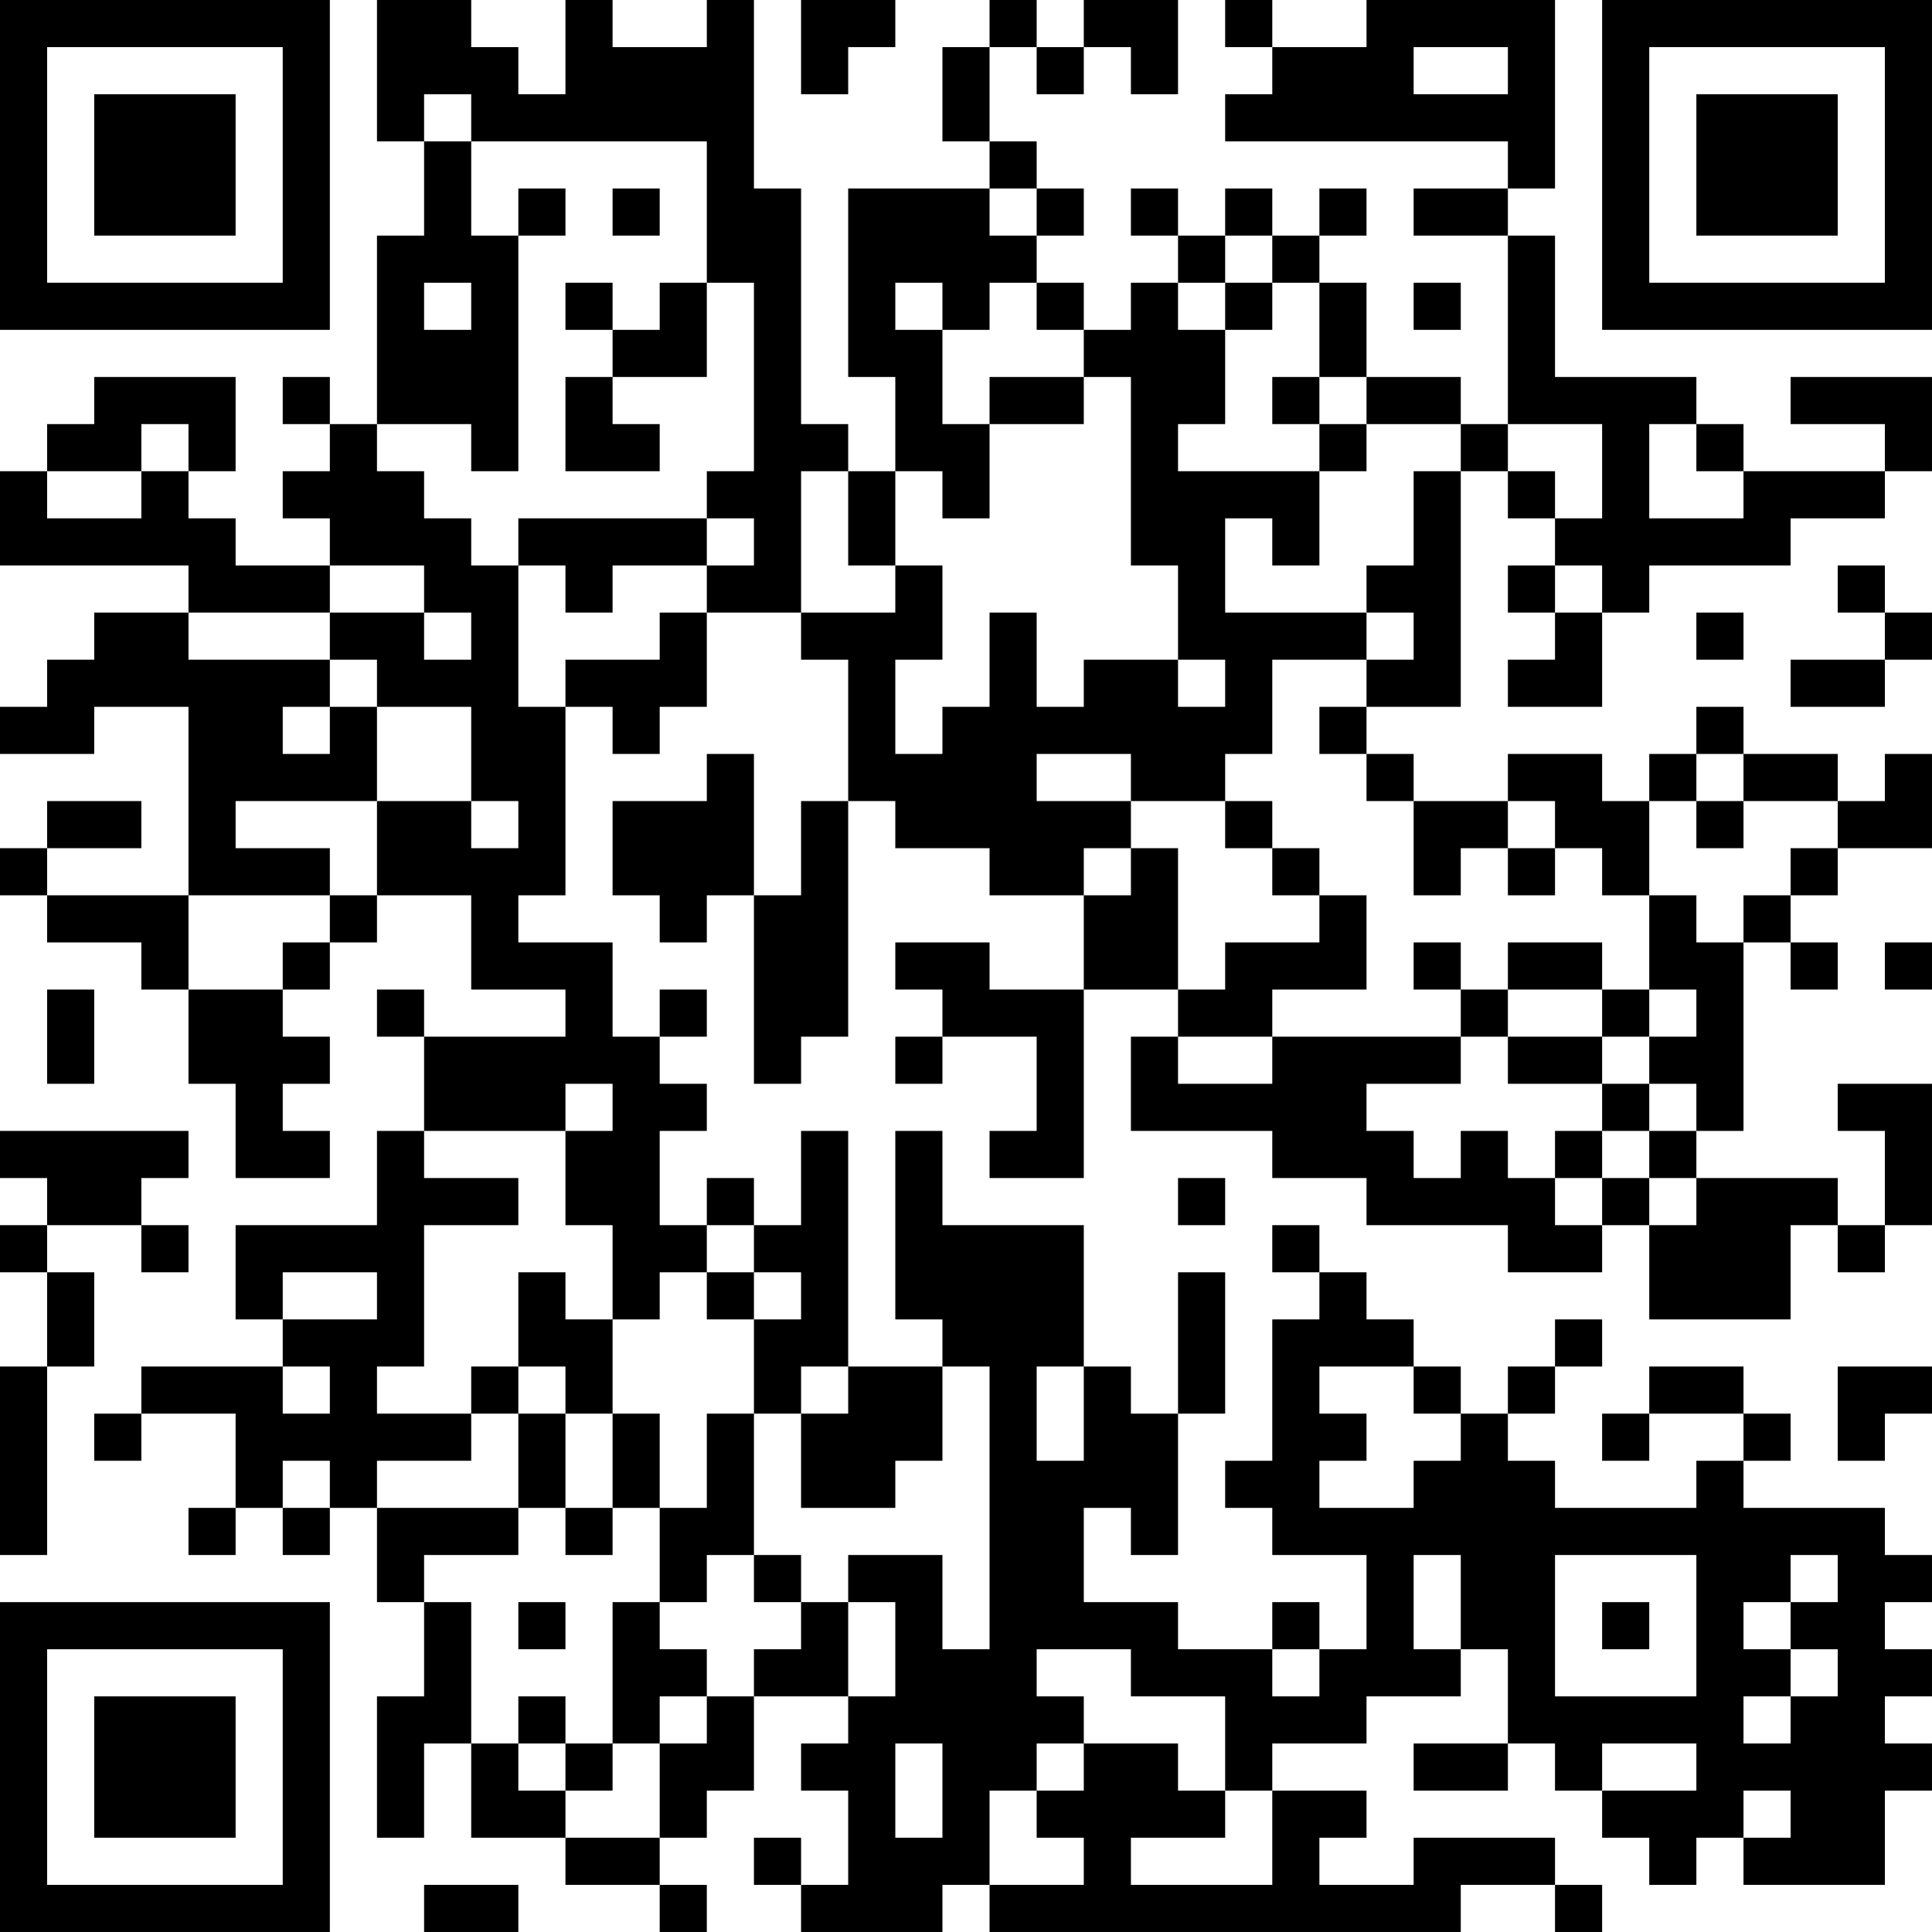 <?xml version="1.0" encoding="UTF-8"?>
<svg xmlns="http://www.w3.org/2000/svg" version="1.1" width="200" height="200" viewBox="0 0 200 200"><rect x="0" y="0" width="200" height="200" fill="#ffffff"/><g transform="scale(4.878)"><g transform="translate(0,0)"><path fill-rule="evenodd" d="M8 0L8 3L9 3L9 5L8 5L8 9L7 9L7 8L6 8L6 9L7 9L7 10L6 10L6 11L7 11L7 12L5 12L5 11L4 11L4 10L5 10L5 8L2 8L2 9L1 9L1 10L0 10L0 12L4 12L4 13L2 13L2 14L1 14L1 15L0 15L0 16L2 16L2 15L4 15L4 19L1 19L1 18L3 18L3 17L1 17L1 18L0 18L0 19L1 19L1 20L3 20L3 21L4 21L4 23L5 23L5 25L7 25L7 24L6 24L6 23L7 23L7 22L6 22L6 21L7 21L7 20L8 20L8 19L10 19L10 21L12 21L12 22L9 22L9 21L8 21L8 22L9 22L9 24L8 24L8 26L5 26L5 28L6 28L6 29L3 29L3 30L2 30L2 31L3 31L3 30L5 30L5 32L4 32L4 33L5 33L5 32L6 32L6 33L7 33L7 32L8 32L8 34L9 34L9 36L8 36L8 39L9 39L9 37L10 37L10 39L12 39L12 40L14 40L14 41L15 41L15 40L14 40L14 39L15 39L15 38L16 38L16 36L18 36L18 37L17 37L17 38L18 38L18 40L17 40L17 39L16 39L16 40L17 40L17 41L20 41L20 40L21 40L21 41L31 41L31 40L33 40L33 41L34 41L34 40L33 40L33 39L30 39L30 40L28 40L28 39L29 39L29 38L27 38L27 37L29 37L29 36L31 36L31 35L32 35L32 37L30 37L30 38L32 38L32 37L33 37L33 38L34 38L34 39L35 39L35 40L36 40L36 39L37 39L37 40L40 40L40 38L41 38L41 37L40 37L40 36L41 36L41 35L40 35L40 34L41 34L41 33L40 33L40 32L37 32L37 31L38 31L38 30L37 30L37 29L35 29L35 30L34 30L34 31L35 31L35 30L37 30L37 31L36 31L36 32L33 32L33 31L32 31L32 30L33 30L33 29L34 29L34 28L33 28L33 29L32 29L32 30L31 30L31 29L30 29L30 28L29 28L29 27L28 27L28 26L27 26L27 27L28 27L28 28L27 28L27 31L26 31L26 32L27 32L27 33L29 33L29 35L28 35L28 34L27 34L27 35L25 35L25 34L23 34L23 32L24 32L24 33L25 33L25 30L26 30L26 27L25 27L25 30L24 30L24 29L23 29L23 26L20 26L20 24L19 24L19 28L20 28L20 29L18 29L18 24L17 24L17 26L16 26L16 25L15 25L15 26L14 26L14 24L15 24L15 23L14 23L14 22L15 22L15 21L14 21L14 22L13 22L13 20L11 20L11 19L12 19L12 15L13 15L13 16L14 16L14 15L15 15L15 13L17 13L17 14L18 14L18 17L17 17L17 19L16 19L16 16L15 16L15 17L13 17L13 19L14 19L14 20L15 20L15 19L16 19L16 23L17 23L17 22L18 22L18 17L19 17L19 18L21 18L21 19L23 19L23 21L21 21L21 20L19 20L19 21L20 21L20 22L19 22L19 23L20 23L20 22L22 22L22 24L21 24L21 25L23 25L23 21L25 21L25 22L24 22L24 24L27 24L27 25L29 25L29 26L32 26L32 27L34 27L34 26L35 26L35 28L38 28L38 26L39 26L39 27L40 27L40 26L41 26L41 23L39 23L39 24L40 24L40 26L39 26L39 25L36 25L36 24L37 24L37 20L38 20L38 21L39 21L39 20L38 20L38 19L39 19L39 18L41 18L41 16L40 16L40 17L39 17L39 16L37 16L37 15L36 15L36 16L35 16L35 17L34 17L34 16L32 16L32 17L30 17L30 16L29 16L29 15L31 15L31 10L32 10L32 11L33 11L33 12L32 12L32 13L33 13L33 14L32 14L32 15L34 15L34 13L35 13L35 12L38 12L38 11L40 11L40 10L41 10L41 8L38 8L38 9L40 9L40 10L37 10L37 9L36 9L36 8L33 8L33 5L32 5L32 4L33 4L33 0L29 0L29 1L27 1L27 0L26 0L26 1L27 1L27 2L26 2L26 3L32 3L32 4L30 4L30 5L32 5L32 9L31 9L31 8L29 8L29 6L28 6L28 5L29 5L29 4L28 4L28 5L27 5L27 4L26 4L26 5L25 5L25 4L24 4L24 5L25 5L25 6L24 6L24 7L23 7L23 6L22 6L22 5L23 5L23 4L22 4L22 3L21 3L21 1L22 1L22 2L23 2L23 1L24 1L24 2L25 2L25 0L23 0L23 1L22 1L22 0L21 0L21 1L20 1L20 3L21 3L21 4L18 4L18 8L19 8L19 10L18 10L18 9L17 9L17 4L16 4L16 0L15 0L15 1L13 1L13 0L12 0L12 2L11 2L11 1L10 1L10 0ZM17 0L17 2L18 2L18 1L19 1L19 0ZM30 1L30 2L32 2L32 1ZM9 2L9 3L10 3L10 5L11 5L11 10L10 10L10 9L8 9L8 10L9 10L9 11L10 11L10 12L11 12L11 15L12 15L12 14L14 14L14 13L15 13L15 12L16 12L16 11L15 11L15 10L16 10L16 6L15 6L15 3L10 3L10 2ZM11 4L11 5L12 5L12 4ZM13 4L13 5L14 5L14 4ZM21 4L21 5L22 5L22 4ZM26 5L26 6L25 6L25 7L26 7L26 9L25 9L25 10L28 10L28 12L27 12L27 11L26 11L26 13L29 13L29 14L27 14L27 16L26 16L26 17L24 17L24 16L22 16L22 17L24 17L24 18L23 18L23 19L24 19L24 18L25 18L25 21L26 21L26 20L28 20L28 19L29 19L29 21L27 21L27 22L25 22L25 23L27 23L27 22L31 22L31 23L29 23L29 24L30 24L30 25L31 25L31 24L32 24L32 25L33 25L33 26L34 26L34 25L35 25L35 26L36 26L36 25L35 25L35 24L36 24L36 23L35 23L35 22L36 22L36 21L35 21L35 19L36 19L36 20L37 20L37 19L38 19L38 18L39 18L39 17L37 17L37 16L36 16L36 17L35 17L35 19L34 19L34 18L33 18L33 17L32 17L32 18L31 18L31 19L30 19L30 17L29 17L29 16L28 16L28 15L29 15L29 14L30 14L30 13L29 13L29 12L30 12L30 10L31 10L31 9L29 9L29 8L28 8L28 6L27 6L27 5ZM9 6L9 7L10 7L10 6ZM12 6L12 7L13 7L13 8L12 8L12 10L14 10L14 9L13 9L13 8L15 8L15 6L14 6L14 7L13 7L13 6ZM19 6L19 7L20 7L20 9L21 9L21 11L20 11L20 10L19 10L19 12L18 12L18 10L17 10L17 13L19 13L19 12L20 12L20 14L19 14L19 16L20 16L20 15L21 15L21 13L22 13L22 15L23 15L23 14L25 14L25 15L26 15L26 14L25 14L25 12L24 12L24 8L23 8L23 7L22 7L22 6L21 6L21 7L20 7L20 6ZM26 6L26 7L27 7L27 6ZM30 6L30 7L31 7L31 6ZM21 8L21 9L23 9L23 8ZM27 8L27 9L28 9L28 10L29 10L29 9L28 9L28 8ZM3 9L3 10L1 10L1 11L3 11L3 10L4 10L4 9ZM32 9L32 10L33 10L33 11L34 11L34 9ZM35 9L35 11L37 11L37 10L36 10L36 9ZM11 11L11 12L12 12L12 13L13 13L13 12L15 12L15 11ZM7 12L7 13L4 13L4 14L7 14L7 15L6 15L6 16L7 16L7 15L8 15L8 17L5 17L5 18L7 18L7 19L4 19L4 21L6 21L6 20L7 20L7 19L8 19L8 17L10 17L10 18L11 18L11 17L10 17L10 15L8 15L8 14L7 14L7 13L9 13L9 14L10 14L10 13L9 13L9 12ZM33 12L33 13L34 13L34 12ZM39 12L39 13L40 13L40 14L38 14L38 15L40 15L40 14L41 14L41 13L40 13L40 12ZM36 13L36 14L37 14L37 13ZM26 17L26 18L27 18L27 19L28 19L28 18L27 18L27 17ZM36 17L36 18L37 18L37 17ZM32 18L32 19L33 19L33 18ZM30 20L30 21L31 21L31 22L32 22L32 23L34 23L34 24L33 24L33 25L34 25L34 24L35 24L35 23L34 23L34 22L35 22L35 21L34 21L34 20L32 20L32 21L31 21L31 20ZM40 20L40 21L41 21L41 20ZM1 21L1 23L2 23L2 21ZM32 21L32 22L34 22L34 21ZM12 23L12 24L9 24L9 25L11 25L11 26L9 26L9 29L8 29L8 30L10 30L10 31L8 31L8 32L11 32L11 33L9 33L9 34L10 34L10 37L11 37L11 38L12 38L12 39L14 39L14 37L15 37L15 36L16 36L16 35L17 35L17 34L18 34L18 36L19 36L19 34L18 34L18 33L20 33L20 35L21 35L21 29L20 29L20 31L19 31L19 32L17 32L17 30L18 30L18 29L17 29L17 30L16 30L16 28L17 28L17 27L16 27L16 26L15 26L15 27L14 27L14 28L13 28L13 26L12 26L12 24L13 24L13 23ZM0 24L0 25L1 25L1 26L0 26L0 27L1 27L1 29L0 29L0 33L1 33L1 29L2 29L2 27L1 27L1 26L3 26L3 27L4 27L4 26L3 26L3 25L4 25L4 24ZM25 25L25 26L26 26L26 25ZM6 27L6 28L8 28L8 27ZM11 27L11 29L10 29L10 30L11 30L11 32L12 32L12 33L13 33L13 32L14 32L14 34L13 34L13 37L12 37L12 36L11 36L11 37L12 37L12 38L13 38L13 37L14 37L14 36L15 36L15 35L14 35L14 34L15 34L15 33L16 33L16 34L17 34L17 33L16 33L16 30L15 30L15 32L14 32L14 30L13 30L13 28L12 28L12 27ZM15 27L15 28L16 28L16 27ZM6 29L6 30L7 30L7 29ZM11 29L11 30L12 30L12 32L13 32L13 30L12 30L12 29ZM22 29L22 31L23 31L23 29ZM28 29L28 30L29 30L29 31L28 31L28 32L30 32L30 31L31 31L31 30L30 30L30 29ZM39 29L39 31L40 31L40 30L41 30L41 29ZM6 31L6 32L7 32L7 31ZM30 33L30 35L31 35L31 33ZM33 33L33 36L36 36L36 33ZM38 33L38 34L37 34L37 35L38 35L38 36L37 36L37 37L38 37L38 36L39 36L39 35L38 35L38 34L39 34L39 33ZM11 34L11 35L12 35L12 34ZM34 34L34 35L35 35L35 34ZM22 35L22 36L23 36L23 37L22 37L22 38L21 38L21 40L23 40L23 39L22 39L22 38L23 38L23 37L25 37L25 38L26 38L26 39L24 39L24 40L27 40L27 38L26 38L26 36L24 36L24 35ZM27 35L27 36L28 36L28 35ZM19 37L19 39L20 39L20 37ZM34 37L34 38L36 38L36 37ZM37 38L37 39L38 39L38 38ZM9 40L9 41L11 41L11 40ZM0 0L0 7L7 7L7 0ZM1 1L1 6L6 6L6 1ZM2 2L2 5L5 5L5 2ZM34 0L34 7L41 7L41 0ZM35 1L35 6L40 6L40 1ZM36 2L36 5L39 5L39 2ZM0 34L0 41L7 41L7 34ZM1 35L1 40L6 40L6 35ZM2 36L2 39L5 39L5 36Z" fill="#000000"/></g></g></svg>
